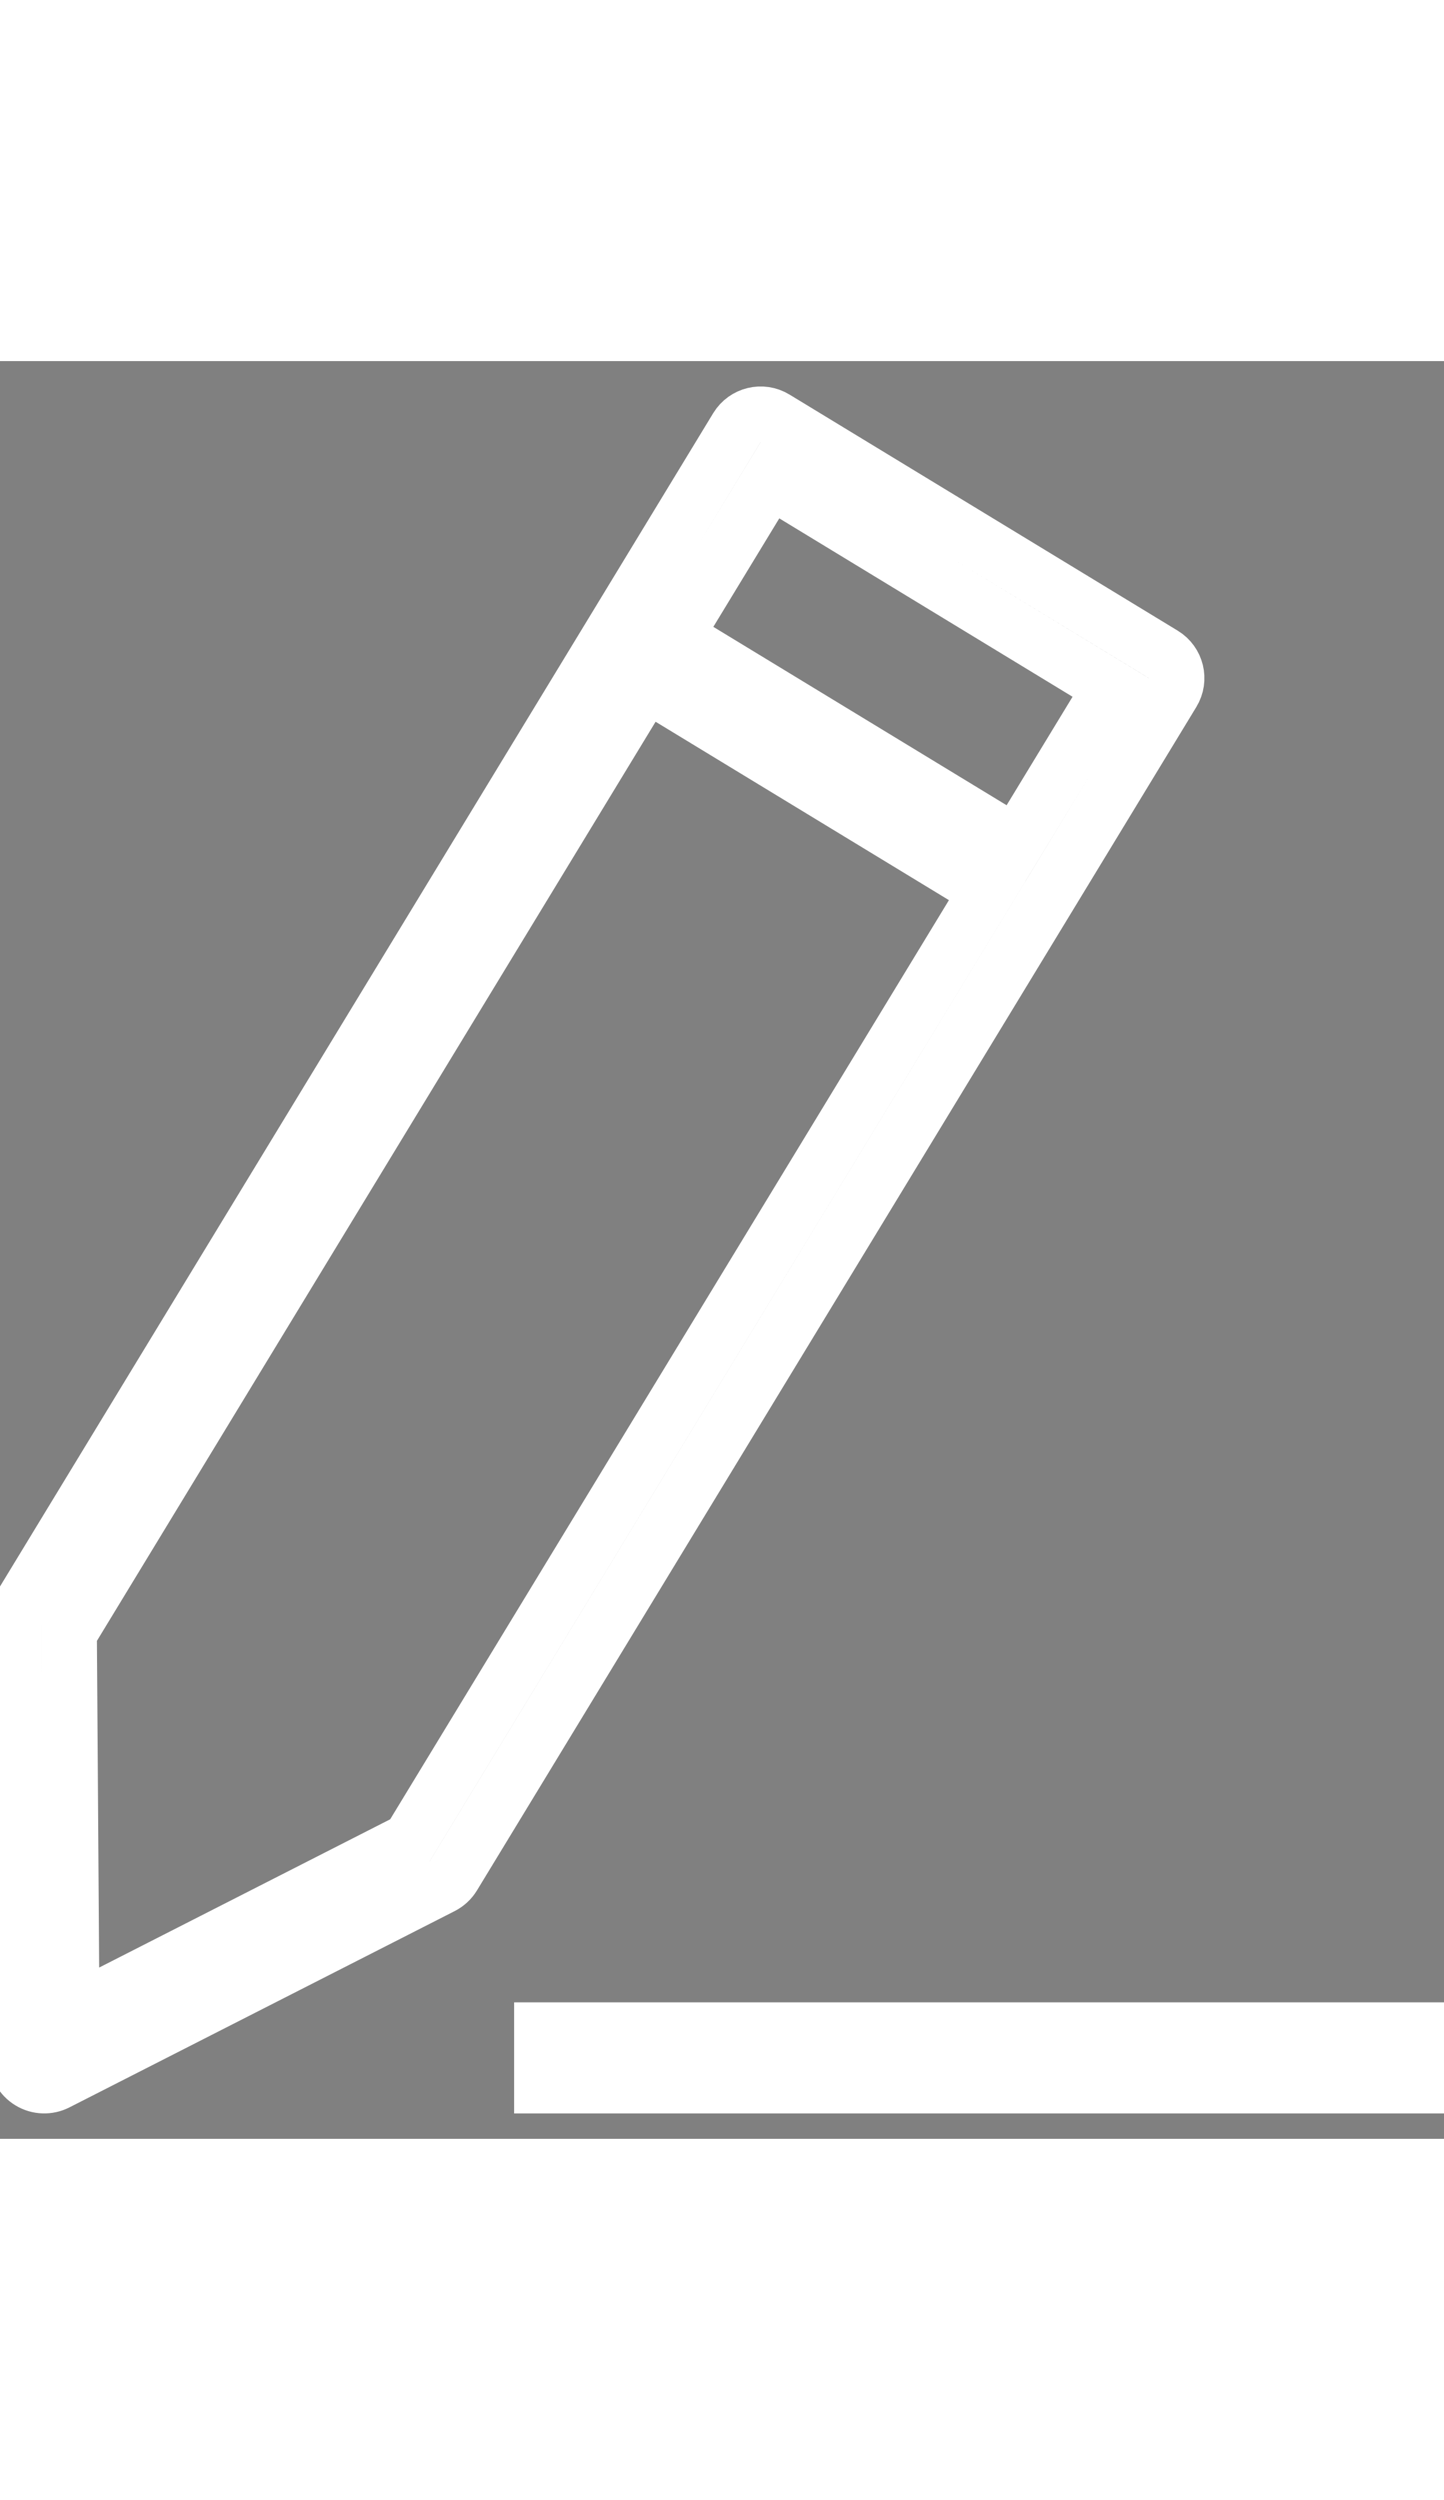 <svg width="20" height="34.615" viewBox="0 0 26 32" fill="none" stroke="#ffffff" xmlns="http://www.w3.org/2000/svg">
<rect x="0" y="0" width="26" height="32" fill="#808080" stroke="none"/>
<path fill-rule="evenodd" clip-rule="evenodd" d="M13.956 1.03C13.72 0.886 13.413 0.961 13.269 1.197L11.043 4.859L0.316 22.5C0.267 22.579 0.242 22.67 0.243 22.763L0.297 30.546C0.298 30.72 0.389 30.88 0.537 30.97C0.685 31.06 0.87 31.067 1.024 30.988L7.96 27.455C8.042 27.413 8.112 27.349 8.16 27.27L18.887 9.629L21.113 5.967C21.257 5.731 21.182 5.424 20.946 5.28L13.956 1.03ZM12.157 4.951L13.864 2.144L19.999 5.875L18.292 8.682L12.157 4.951ZM11.637 5.805L17.773 9.536L7.379 26.629L1.291 29.73L1.244 22.898L11.637 5.805ZM9.757 31.043H25.757V30.043H9.757L9.757 31.043Z" fill="black"/>
</svg>
